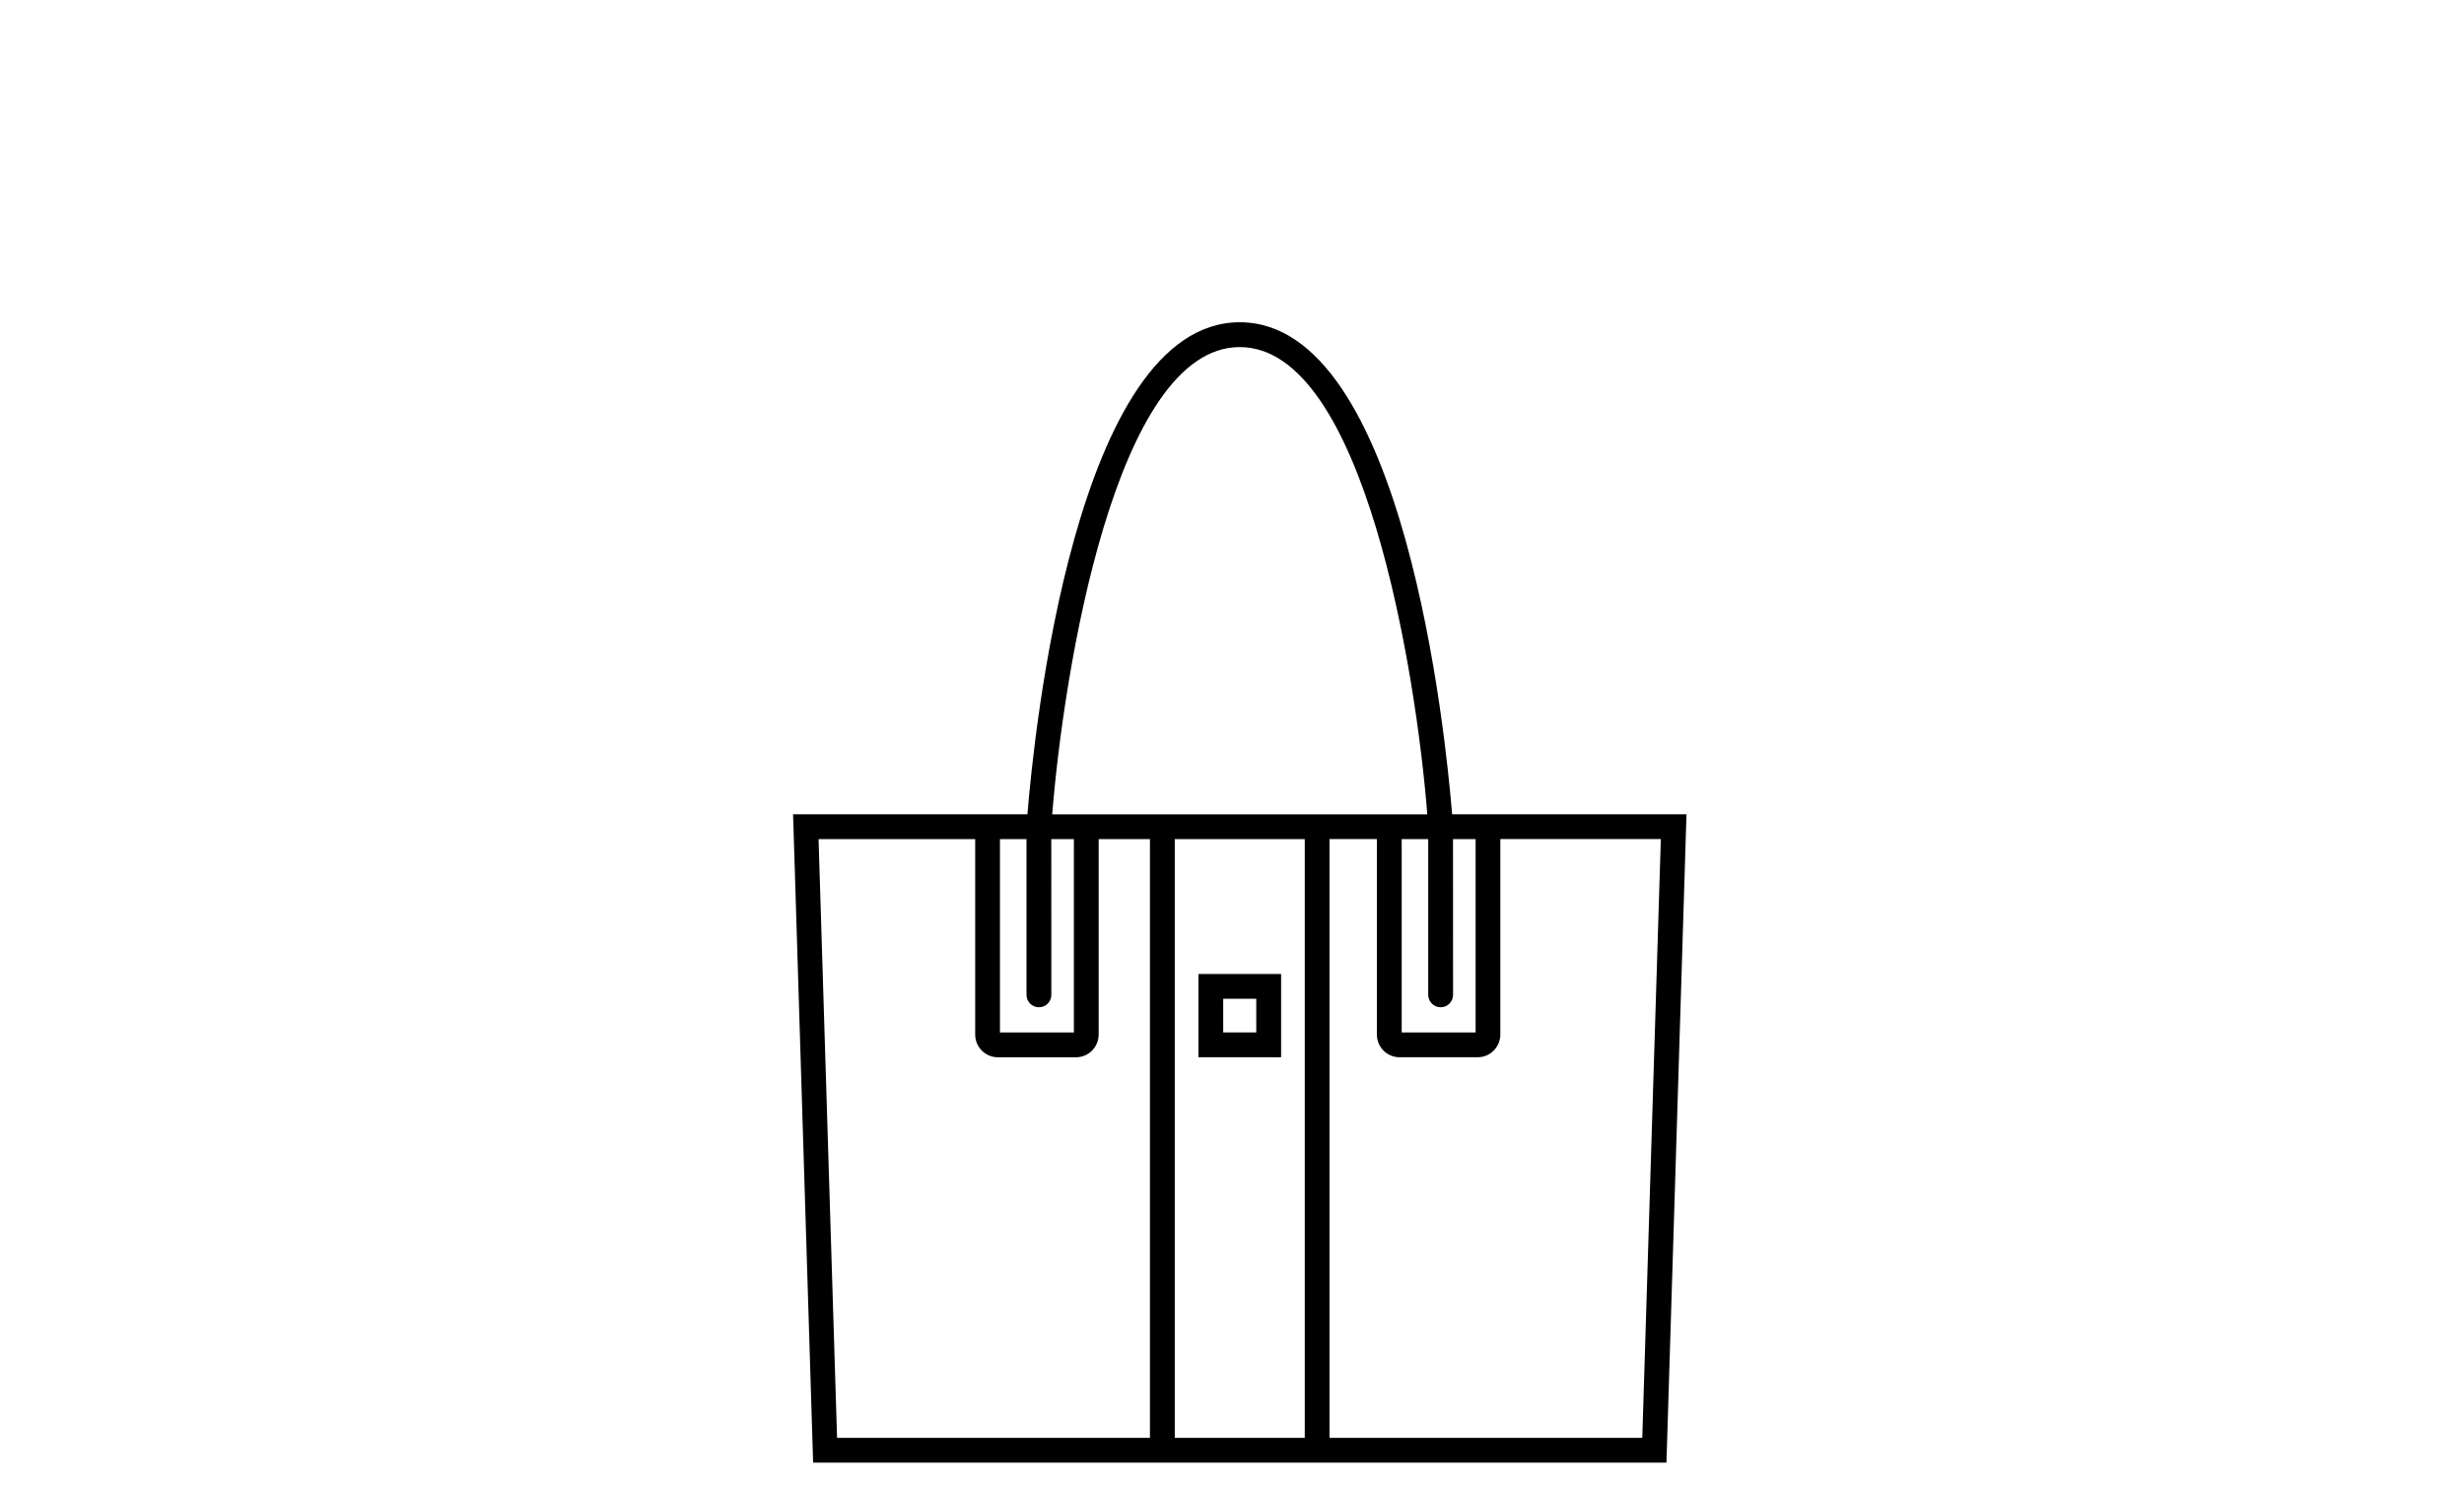 <!-- Generated by IcoMoon.io -->
<svg version="1.1" xmlns="http://www.w3.org/2000/svg" width="53" height="32" viewBox="0 0 53 32">
<title>Shoppers_Liz</title>
<path d="M31.235 17.518c-0.134-1.645-1.023-10.585-4.568-10.585-3.536 0-4.43 8.892-4.567 10.585h-5.041l0.431 13.948h18.355l0.431-13.948h-5.041zM30.15 18.052h0.571v3.351c0 0.147 0.119 0.267 0.267 0.267s0.267-0.119 0.267-0.267l-0.001-3.351h0.486v4.16h-1.59v-4.16zM26.667 7.467c2.678 0 3.796 7.025 4.034 10.052h-8.068c0.242-3.052 1.359-10.052 4.034-10.052zM28.065 18.052v12.882h-2.796v-12.882h2.796zM21.509 18.052h0.571v3.351c0 0.147 0.119 0.267 0.267 0.267s0.267-0.119 0.267-0.267l-0.001-3.351h0.486v4.16h-1.59v-4.16zM17.609 18.052h3.367v4.204c0 0.27 0.218 0.49 0.486 0.49h1.684c0.268 0 0.486-0.22 0.486-0.49v-4.204h1.103v12.882h-6.73l-0.398-12.882zM35.326 30.933h-6.729v-12.882h1.019v4.204c0 0.27 0.218 0.49 0.486 0.49h1.684c0.268 0 0.486-0.22 0.486-0.49v-4.204h3.452l-0.399 12.882z"></path>
<path d="M27.556 22.745v-1.791h-1.778v1.791h1.778zM26.311 21.487h0.711v0.724h-0.711v-0.724z"></path>
</svg>
